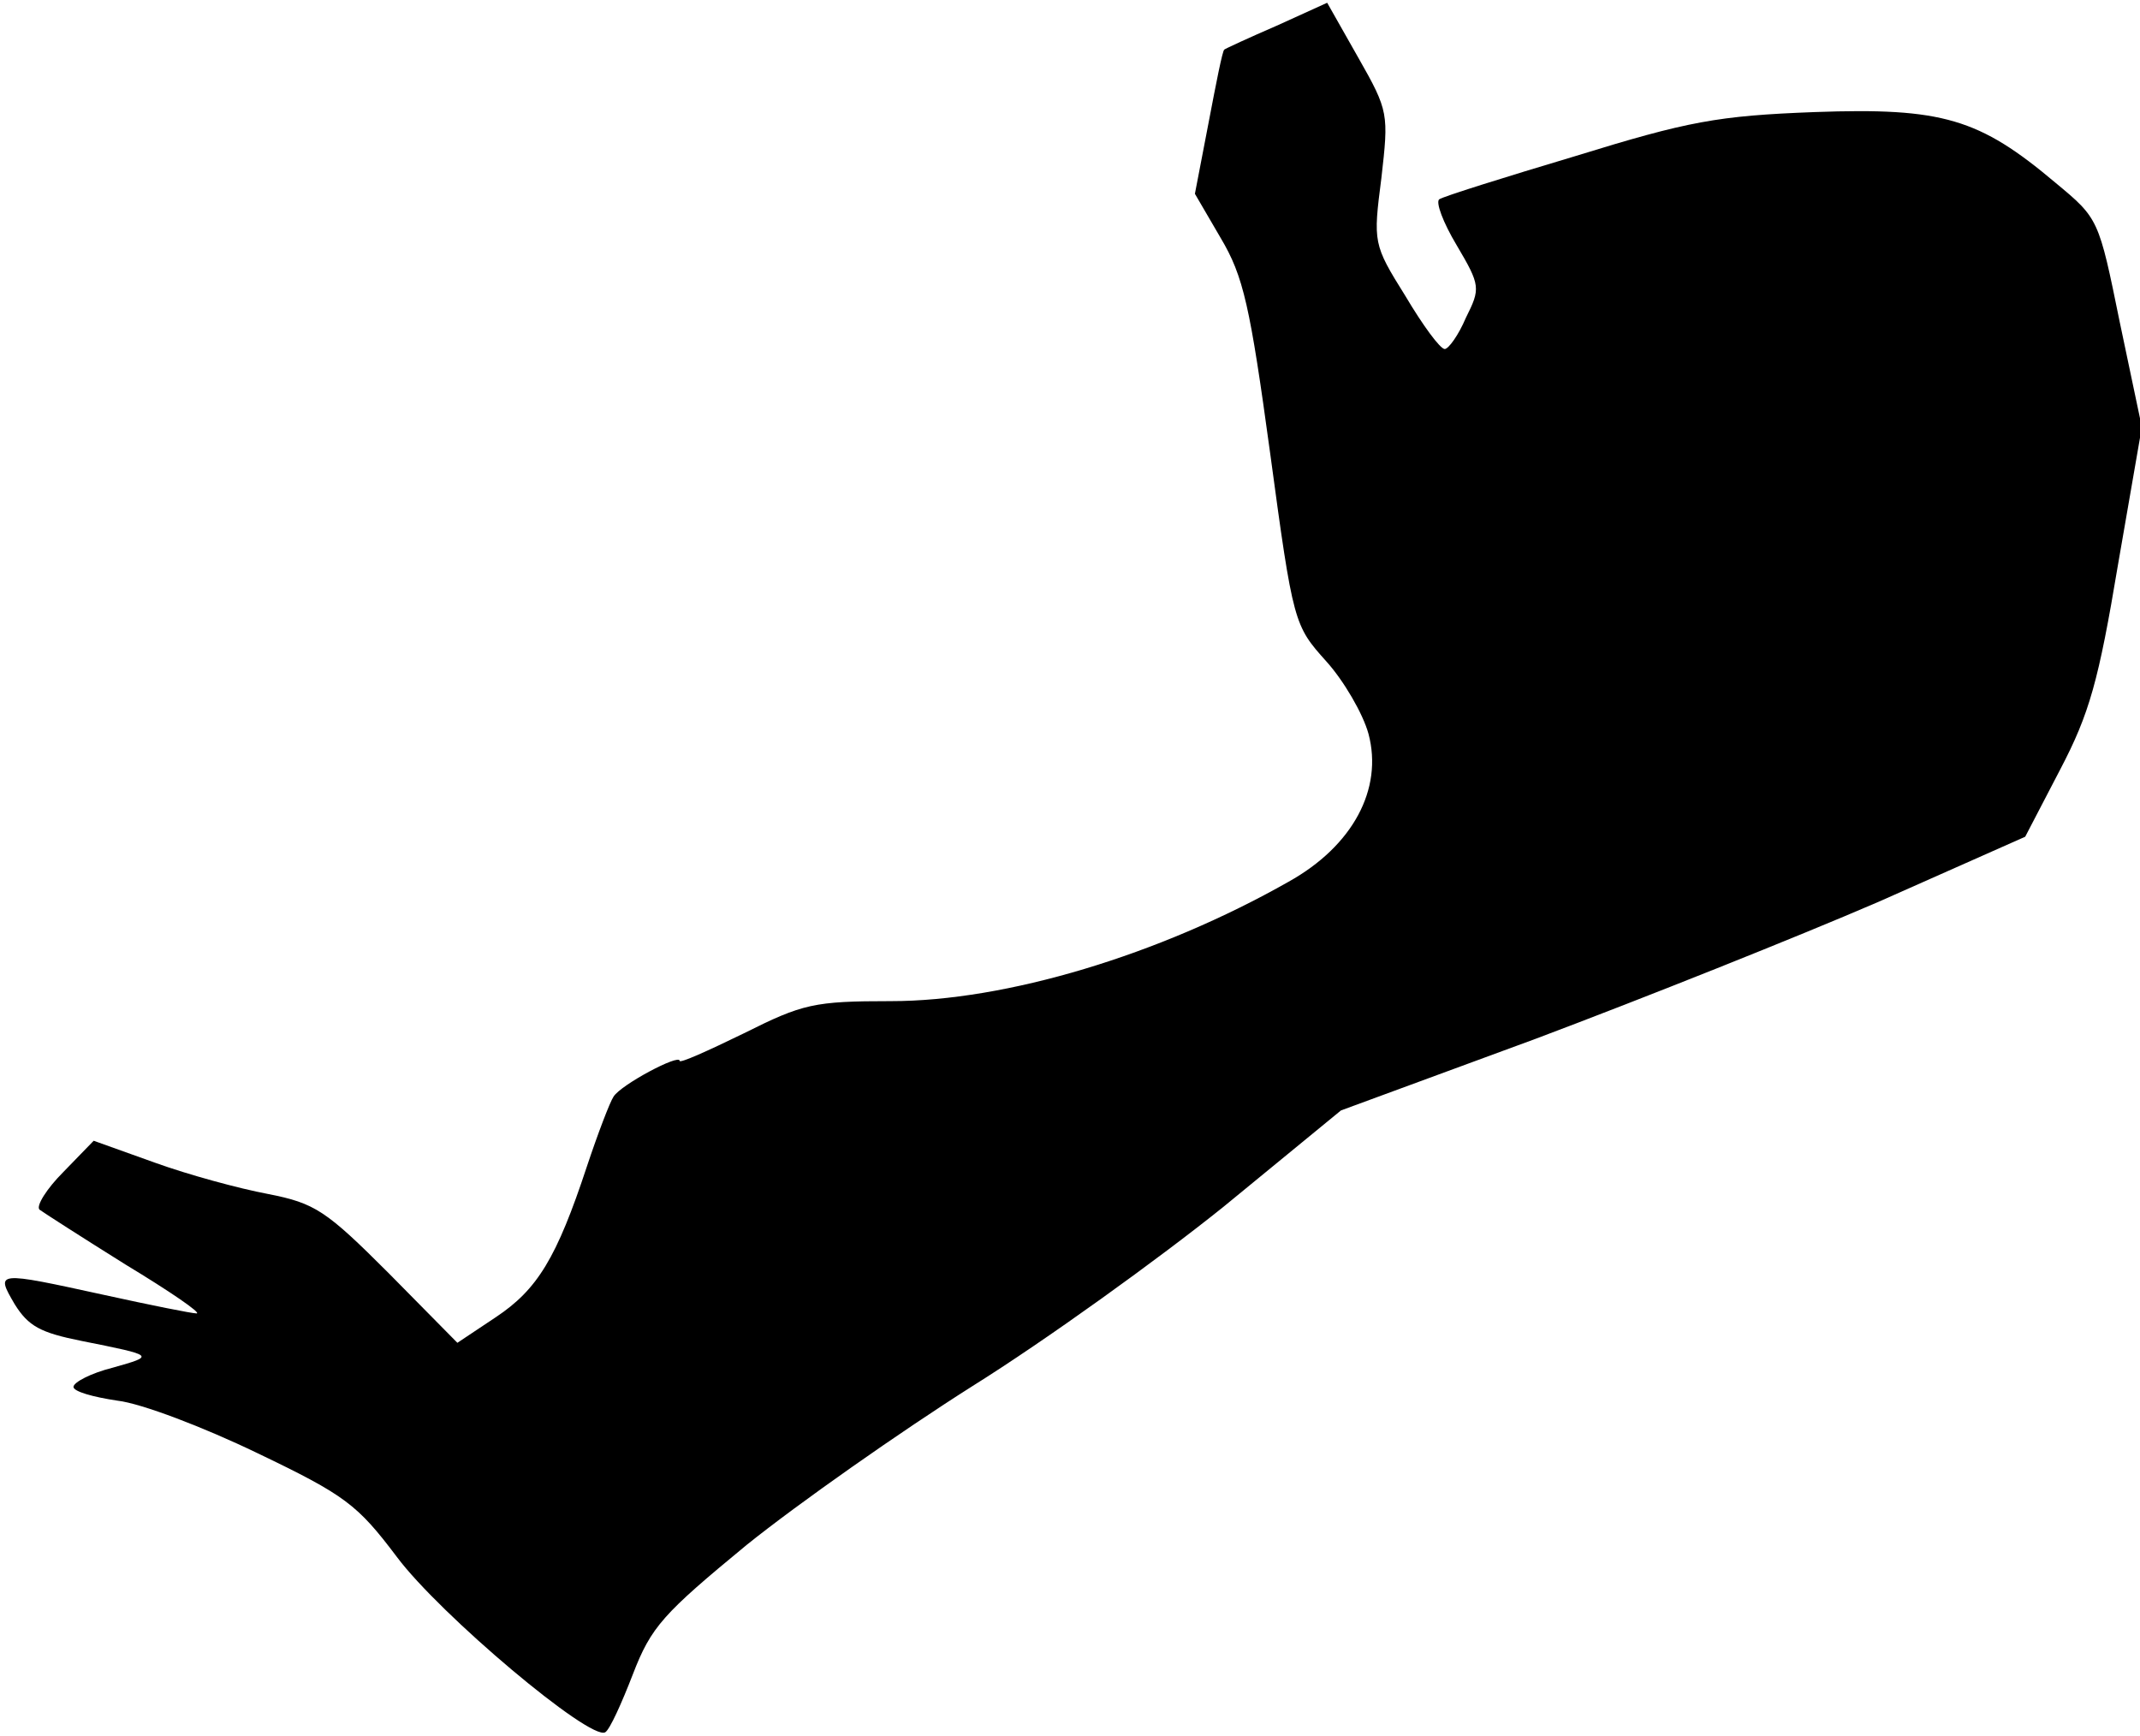 <?xml version="1.0" standalone="no"?>
<!DOCTYPE svg PUBLIC "-//W3C//DTD SVG 20010904//EN"
 "http://www.w3.org/TR/2001/REC-SVG-20010904/DTD/svg10.dtd">
<svg version="1.0" xmlns="http://www.w3.org/2000/svg"
 width="233pt" height="189pt" viewBox="0 0 233 189"
 preserveAspectRatio="xMidYMid meet">
<g transform="translate(0,189) scale(0.1,-0.1)"
fill="#000000" stroke="none">
<path fill="#000000" stroke="none" d="M1390 1862 c-30 -13 -56 -25 -57 -26
-2 -1 -9 -37 -17 -79 l-15 -78 28 -48 c25 -42 32 -74 54 -235 25 -185 26 -187
61 -226 19 -21 40 -57 46 -79 16 -60 -17 -122 -87 -161 -141 -80 -308 -130
-433 -130 -84 0 -96 -3 -160 -35 -39 -19 -70 -33 -70 -30 0 8 -64 -26 -72 -39
-4 -6 -17 -40 -29 -76 -33 -100 -54 -134 -99 -164 l-42 -28 -75 76 c-68 68
-80 76 -131 86 -32 6 -87 21 -123 34 l-67 24 -33 -34 c-18 -18 -30 -37 -26
-41 4 -3 46 -30 94 -60 48 -29 83 -53 77 -53 -5 0 -50 9 -100 20 -119 26 -119
26 -98 -10 15 -24 28 -31 73 -40 80 -16 80 -16 34 -29 -24 -6 -43 -16 -43 -21
0 -5 21 -11 48 -15 26 -3 94 -29 152 -57 96 -46 109 -56 152 -113 47 -63 211
-201 227 -191 5 3 18 32 30 63 20 52 33 66 124 141 56 45 167 123 246 173 80
50 202 138 273 195 l128 105 212 78 c117 44 285 111 373 149 l160 71 38 73
c32 61 42 97 63 223 l26 150 -24 114 c-23 113 -23 113 -70 152 -83 70 -123 82
-262 77 -106 -4 -138 -10 -261 -48 -77 -23 -144 -44 -148 -47 -4 -3 4 -25 19
-50 26 -44 26 -47 10 -79 -8 -19 -19 -34 -23 -34 -5 0 -24 26 -43 58 -35 56
-35 58 -26 128 8 70 8 73 -25 131 l-34 60 -55 -25z"/>
</g>
</svg>
